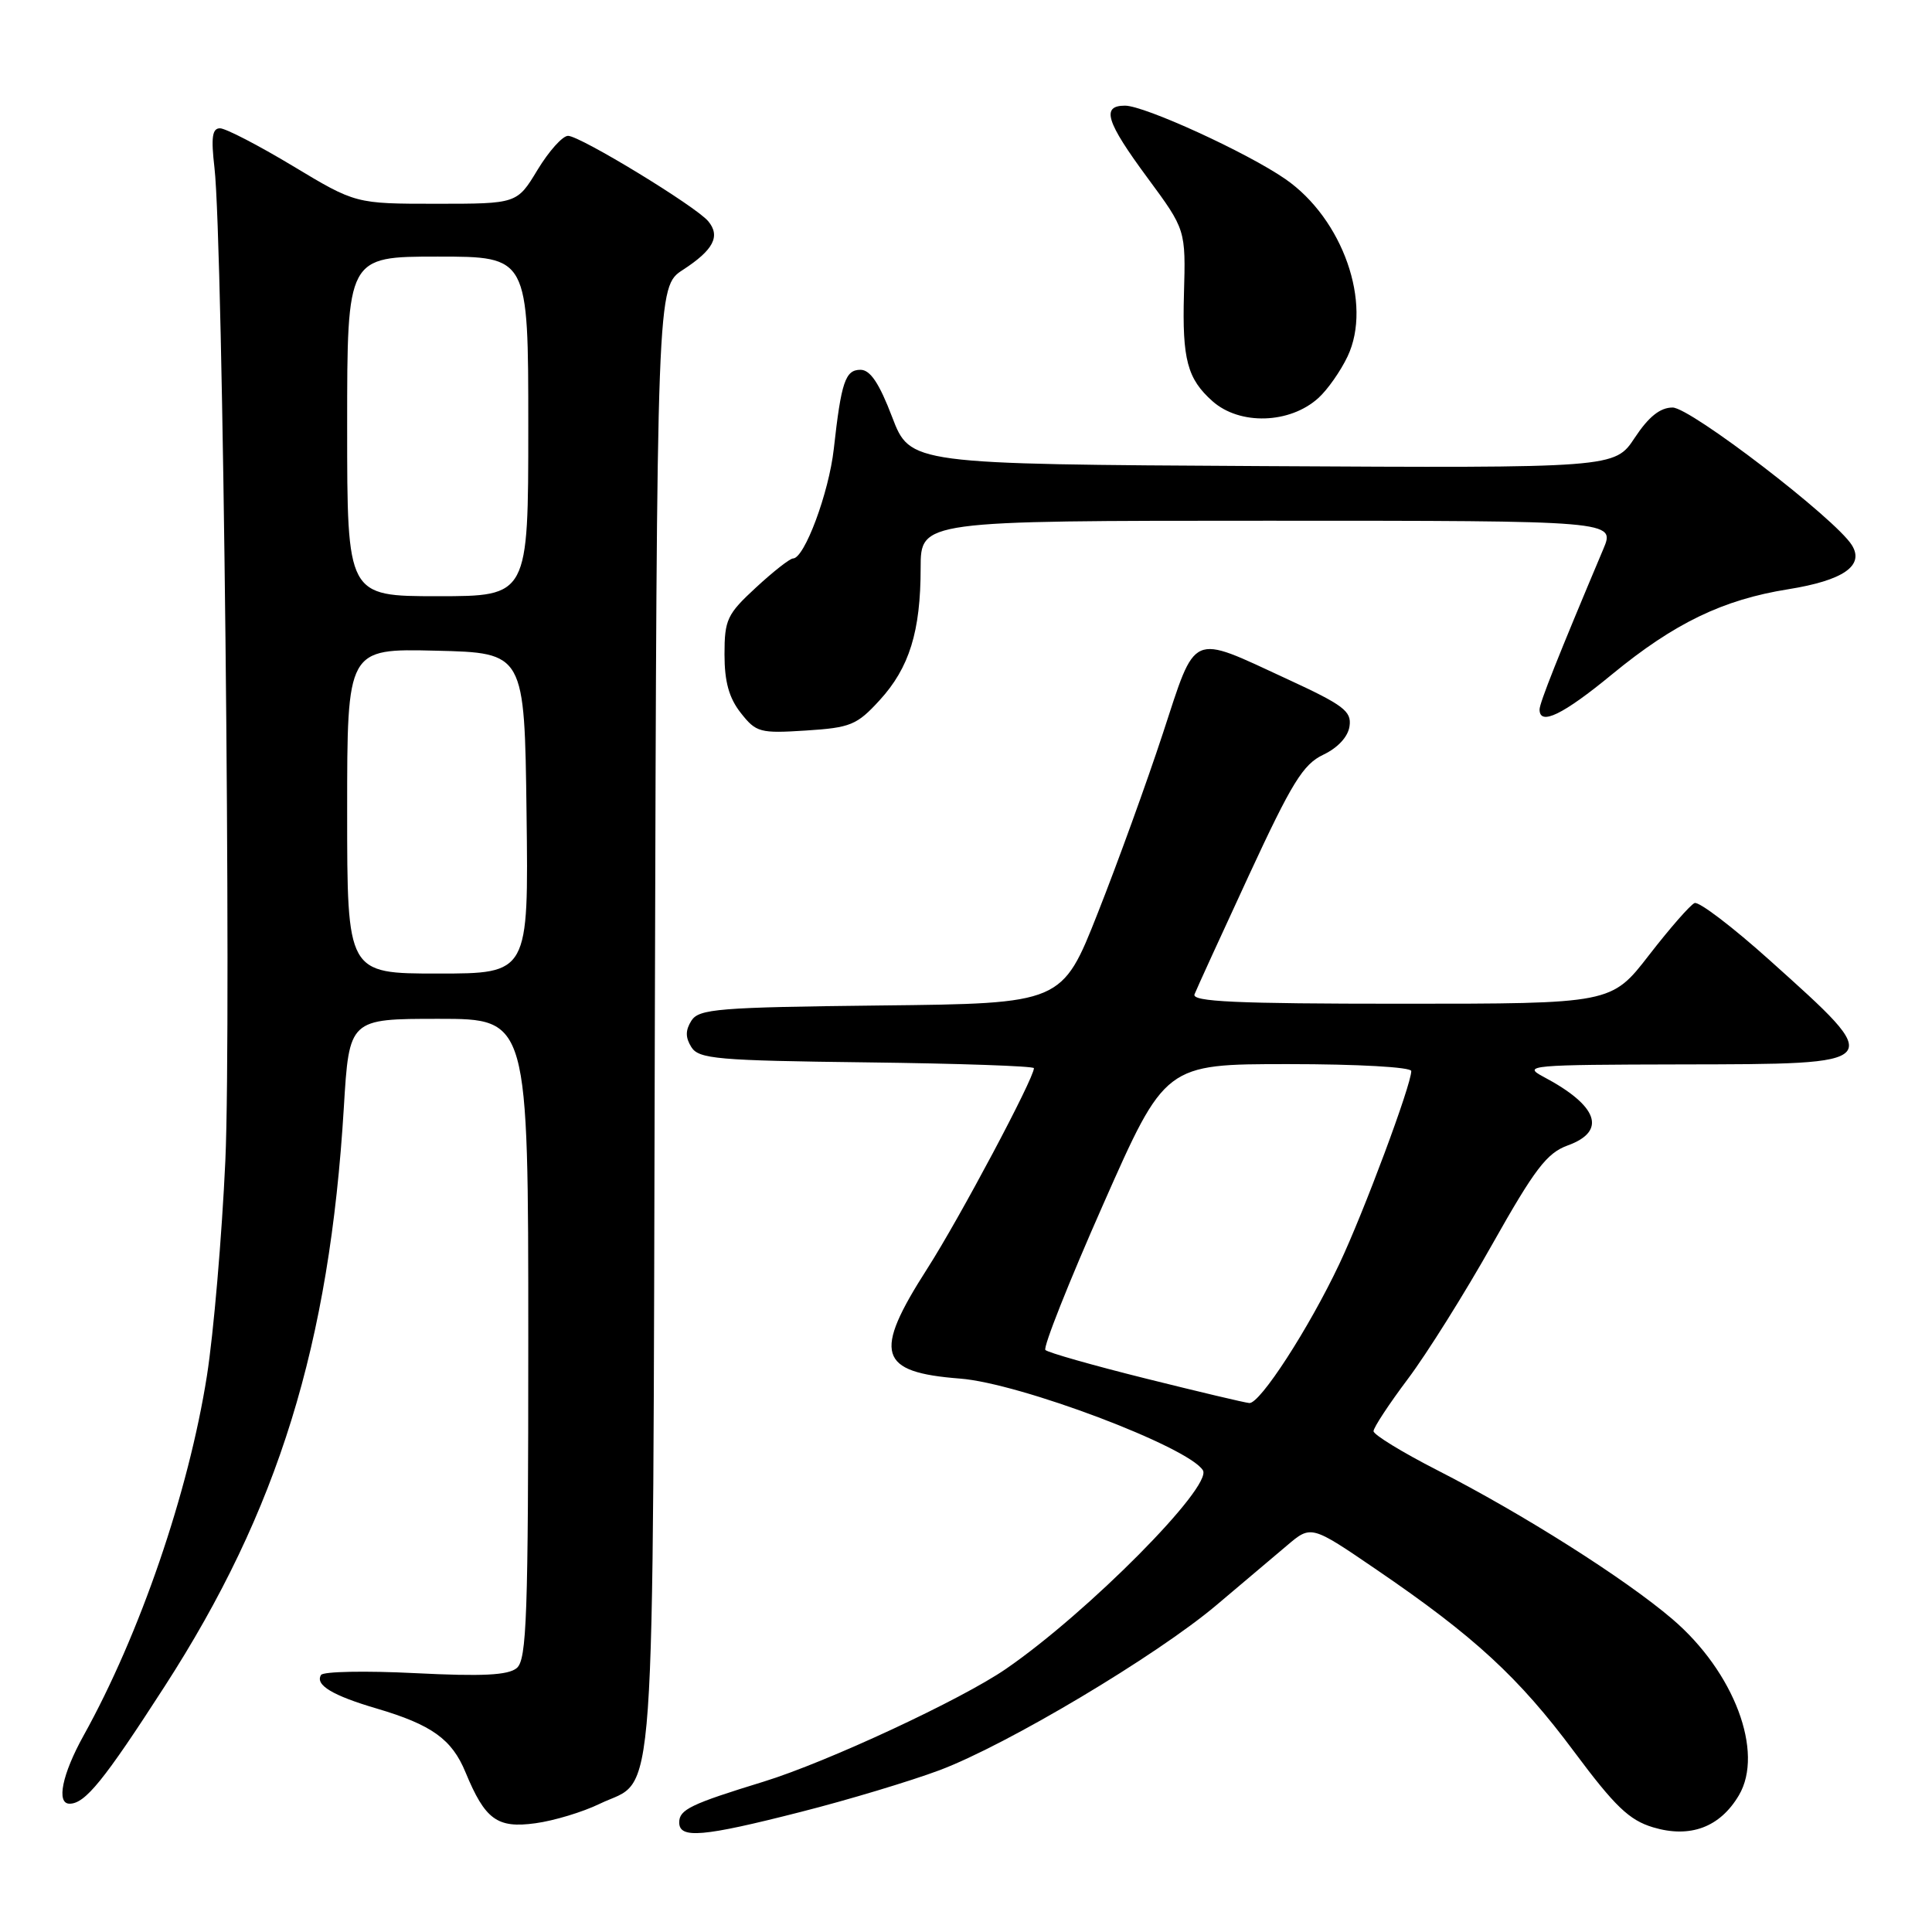 <?xml version="1.0" encoding="UTF-8" standalone="no"?>
<!DOCTYPE svg PUBLIC "-//W3C//DTD SVG 1.1//EN" "http://www.w3.org/Graphics/SVG/1.1/DTD/svg11.dtd" >
<svg xmlns="http://www.w3.org/2000/svg" xmlns:xlink="http://www.w3.org/1999/xlink" version="1.1" viewBox="0 0 256 256">
 <g >
 <path fill="currentColor"
d=" M 106.10 240.09 C 112.37 238.50 120.65 236.00 124.50 234.56 C 133.46 231.19 153.23 219.40 161.18 212.69 C 164.56 209.84 168.77 206.28 170.53 204.79 C 173.73 202.07 173.73 202.07 182.40 207.99 C 195.35 216.82 201.24 222.25 208.56 232.08 C 213.99 239.37 215.88 241.18 219.04 242.13 C 223.95 243.60 227.90 242.13 230.41 237.89 C 233.79 232.17 229.78 221.53 221.61 214.55 C 215.33 209.18 201.76 200.59 190.45 194.81 C 185.81 192.44 182.01 190.11 182.00 189.64 C 182.00 189.16 184.04 186.06 186.54 182.73 C 189.04 179.41 194.09 171.36 197.76 164.83 C 203.36 154.89 204.97 152.78 207.72 151.78 C 212.96 149.89 211.77 146.51 204.50 142.67 C 201.68 141.17 202.75 141.08 222.78 141.04 C 250.11 140.99 249.98 141.15 234.54 127.28 C 229.61 122.85 225.11 119.42 224.54 119.66 C 223.97 119.90 221.26 123.00 218.51 126.55 C 213.52 133.00 213.52 133.00 185.66 133.00 C 163.76 133.00 157.89 132.73 158.28 131.75 C 158.55 131.06 161.79 123.97 165.48 116.00 C 171.19 103.67 172.66 101.28 175.35 100.00 C 177.28 99.08 178.63 97.62 178.82 96.22 C 179.11 94.23 178.02 93.42 170.50 89.95 C 157.61 83.99 158.55 83.57 154.07 97.23 C 151.95 103.68 148.08 114.36 145.47 120.96 C 140.73 132.97 140.73 132.97 116.72 133.23 C 95.12 133.47 92.61 133.68 91.61 135.25 C 90.81 136.53 90.81 137.47 91.61 138.75 C 92.60 140.32 95.03 140.53 114.86 140.77 C 127.04 140.92 137.00 141.26 137.00 141.54 C 137.00 142.90 127.15 161.42 122.87 168.10 C 115.64 179.38 116.37 181.83 127.21 182.67 C 135.13 183.27 157.47 191.71 159.39 194.82 C 160.71 196.96 144.14 213.68 133.29 221.14 C 127.38 225.21 109.58 233.49 101.21 236.07 C 91.51 239.05 90.00 239.78 90.00 241.48 C 90.00 243.67 93.10 243.41 106.10 240.09 Z  M 79.45 239.02 C 87.04 235.34 86.47 243.46 86.77 135.25 C 87.04 37.99 87.04 37.99 90.50 35.75 C 94.54 33.12 95.49 31.30 93.85 29.32 C 92.21 27.34 76.87 18.00 75.27 18.00 C 74.54 18.00 72.73 20.03 71.23 22.50 C 68.51 27.00 68.51 27.00 57.82 27.00 C 47.12 27.00 47.12 27.00 38.81 22.00 C 34.24 19.25 29.89 17.00 29.15 17.00 C 28.12 17.00 27.95 18.21 28.42 22.25 C 29.56 32.07 30.69 135.42 29.86 153.79 C 29.40 163.85 28.30 176.68 27.42 182.29 C 24.99 197.73 18.53 216.57 11.06 230.00 C 8.24 235.09 7.43 239.00 9.22 239.00 C 11.28 239.00 13.77 235.93 21.80 223.48 C 36.86 200.16 43.66 178.18 45.56 146.75 C 46.27 135.00 46.27 135.00 58.14 135.00 C 70.00 135.00 70.00 135.00 70.00 177.38 C 70.00 214.25 69.80 219.92 68.47 221.03 C 67.32 221.98 63.93 222.15 54.99 221.70 C 48.43 221.37 42.82 221.48 42.54 221.94 C 41.72 223.26 44.06 224.67 49.92 226.39 C 57.21 228.54 59.88 230.46 61.68 234.83 C 64.28 241.12 65.88 242.29 70.95 241.59 C 73.40 241.26 77.23 240.10 79.45 239.02 Z  M 116.55 92.79 C 120.49 88.49 121.99 83.68 121.99 75.25 C 122.00 69.00 122.00 69.00 168.01 69.00 C 214.03 69.00 214.03 69.00 212.45 72.75 C 206.48 86.90 204.00 93.15 204.00 94.01 C 204.00 96.21 207.10 94.71 213.62 89.34 C 221.87 82.56 228.30 79.46 236.94 78.08 C 244.25 76.91 247.08 74.95 245.38 72.23 C 243.20 68.73 224.00 54.00 221.63 54.00 C 219.98 54.00 218.46 55.21 216.61 58.01 C 213.96 62.02 213.96 62.02 167.28 61.76 C 120.60 61.50 120.60 61.50 118.21 55.25 C 116.50 50.77 115.31 49.00 114.02 49.00 C 112.01 49.00 111.47 50.59 110.48 59.50 C 109.83 65.31 106.59 74.00 105.08 74.00 C 104.67 74.00 102.46 75.73 100.17 77.85 C 96.34 81.38 96.00 82.11 96.00 86.71 C 96.00 90.34 96.60 92.49 98.16 94.47 C 100.19 97.05 100.69 97.19 106.78 96.80 C 112.70 96.42 113.54 96.08 116.55 92.79 Z  M 174.69 52.74 C 175.90 51.65 177.64 49.17 178.56 47.23 C 181.88 40.24 177.93 28.99 170.31 23.72 C 165.23 20.21 151.66 14.00 149.07 14.00 C 145.89 14.00 146.55 16.12 152.06 23.58 C 157.12 30.44 157.12 30.44 156.88 38.97 C 156.64 47.62 157.33 50.20 160.66 53.16 C 164.27 56.37 170.91 56.17 174.69 52.74 Z  M 151.81 182.66 C 144.83 180.92 138.85 179.22 138.52 178.88 C 138.19 178.54 141.63 169.87 146.16 159.63 C 154.39 141.00 154.39 141.00 170.70 141.00 C 179.96 141.00 187.00 141.40 187.00 141.92 C 187.00 143.76 180.69 160.68 177.46 167.50 C 173.42 176.04 166.95 186.03 165.54 185.91 C 164.97 185.87 158.79 184.40 151.81 182.66 Z  M 46.00 107.47 C 46.00 85.94 46.00 85.94 57.75 86.22 C 69.50 86.50 69.50 86.50 69.77 107.75 C 70.04 129.00 70.04 129.00 58.02 129.00 C 46.00 129.00 46.00 129.00 46.00 107.47 Z  M 46.00 56.50 C 46.00 34.00 46.00 34.00 58.00 34.00 C 70.00 34.00 70.00 34.00 70.00 56.50 C 70.00 79.00 70.00 79.00 58.00 79.00 C 46.00 79.00 46.00 79.00 46.00 56.50 Z "/>
</g>
</svg>